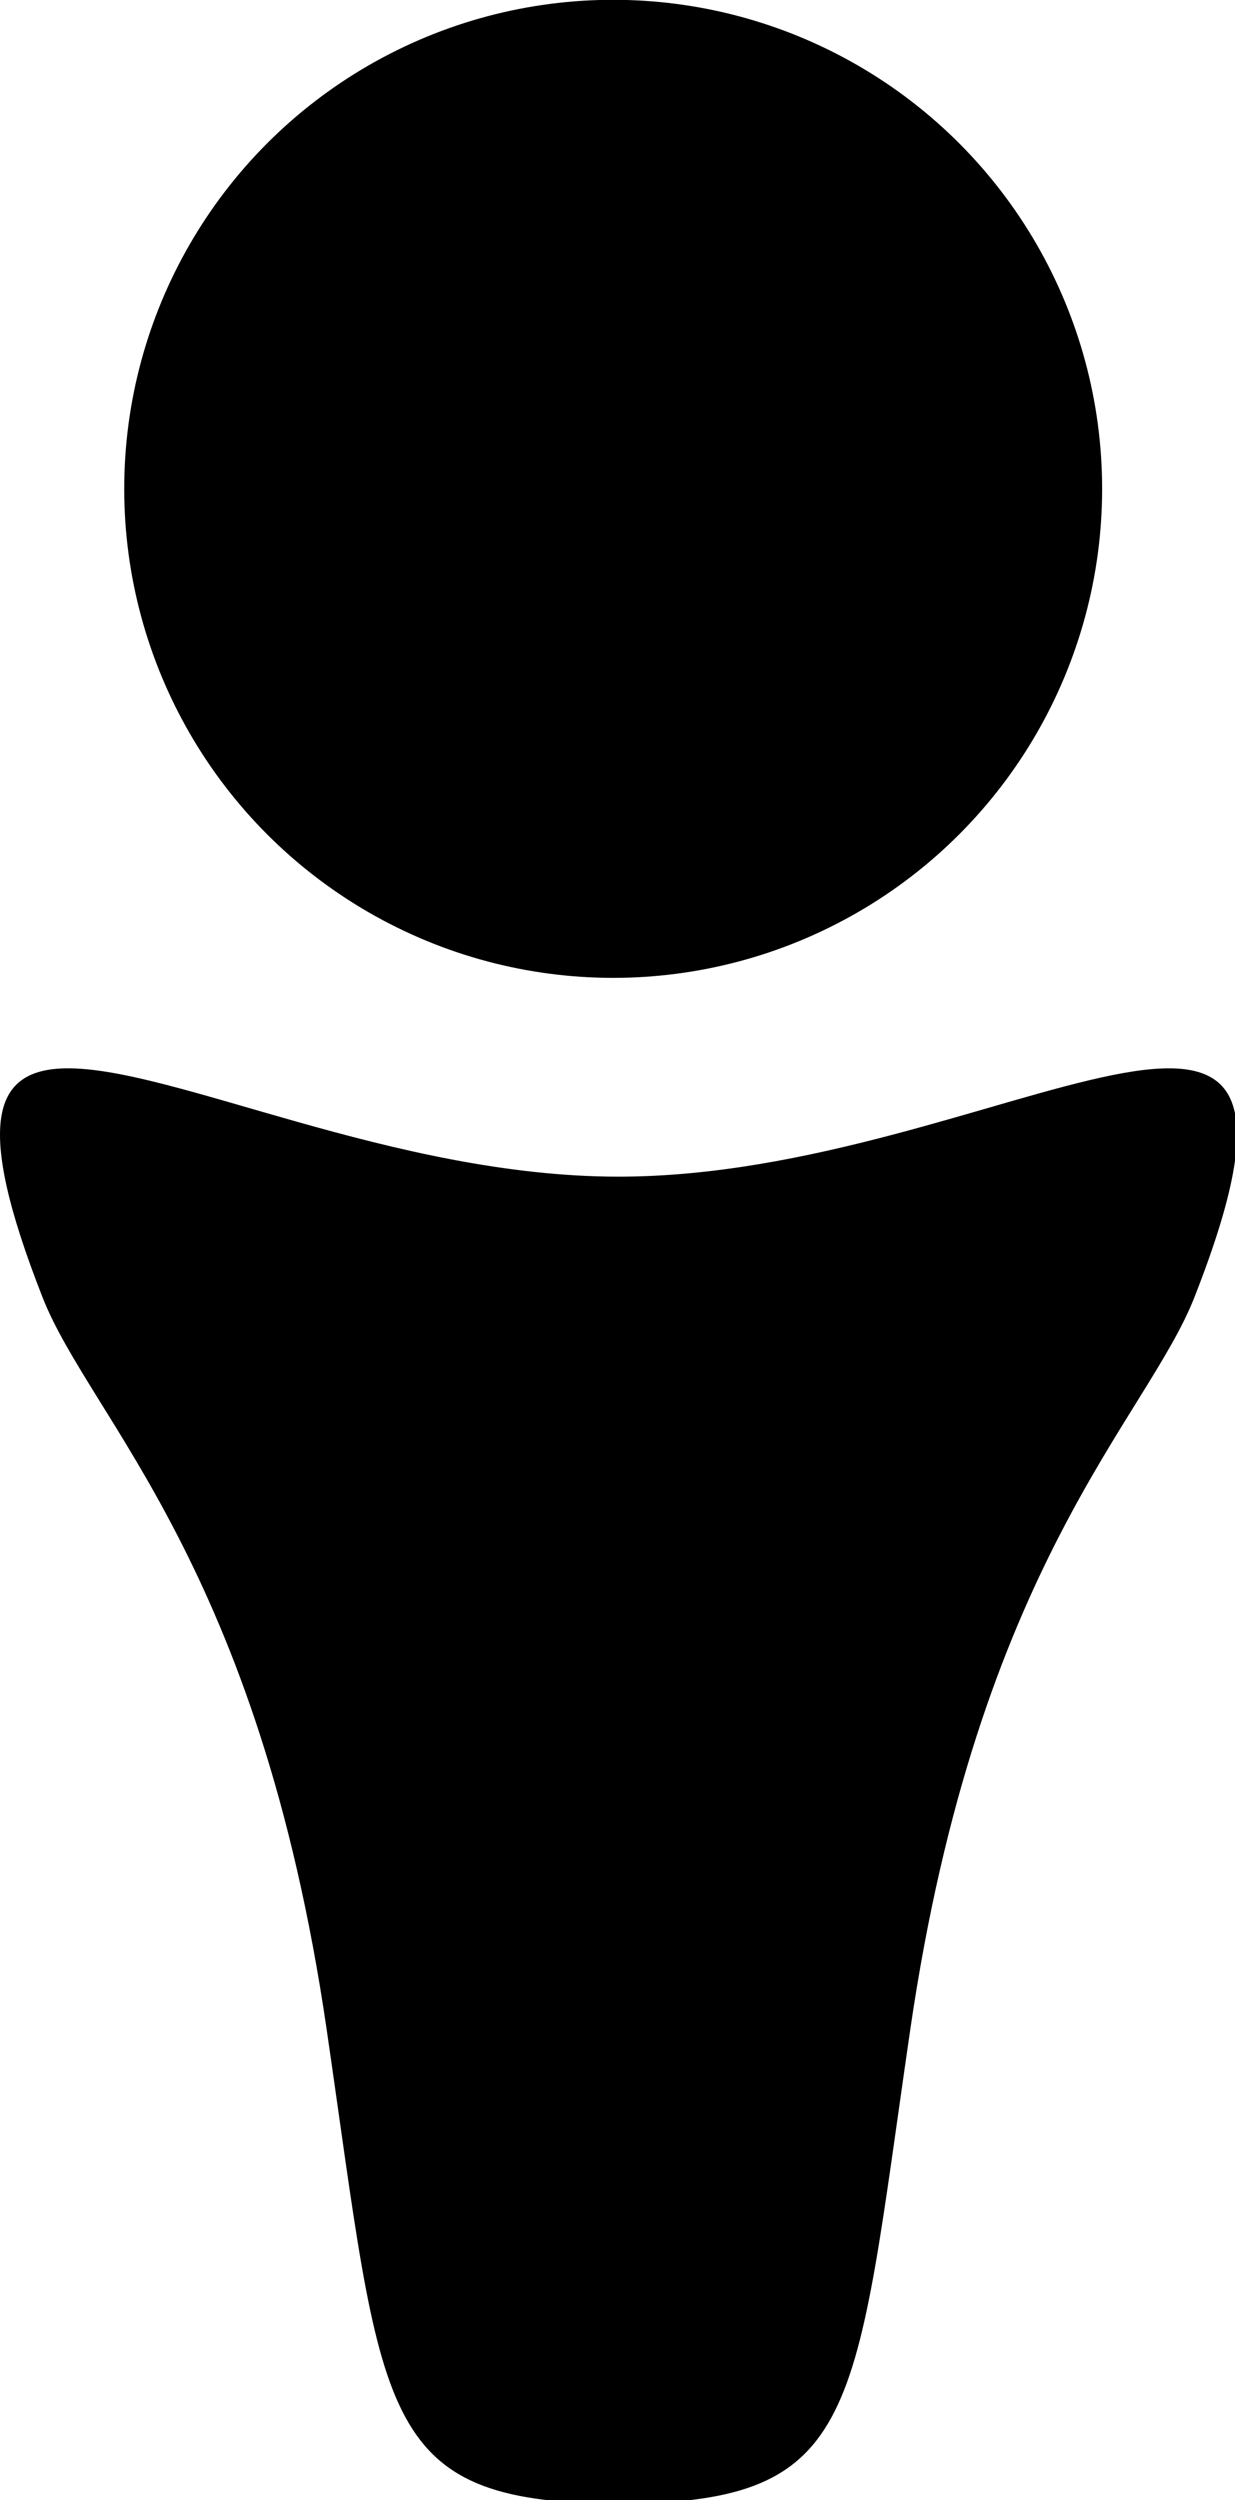 <svg width="26.834mm" height="54.313mm" version="1.1" viewBox="0 0 26.834 54.313" xmlns="http://www.w3.org/2000/svg">
 <g transform="translate(-96.787 -133.44)">
  <circle cx="110.11" cy="144.06" r="10.624" style="stroke-width:.265"/>
  <path transform="matrix(.265 0 0 .265 96.787 133.44)" d="m5.432 87.582c-5.98 0.071-7.588 4.398-1.945 18.77 3.921 9.987 17.738 21.921 23.297 60.029 4.616 31.645 3.989 38.706 23.566 38.879 0.001 7e-3 0.003 0.011 0.004 0.018 0.127 0 0.232-7e-3 0.357-8e-3 0.125 5.4e-4 0.23 8e-3 0.357 8e-3 0.001-7e-3 0.003-0.011 0.004-0.018 19.577-0.173 18.948-7.234 23.564-38.879 5.559-38.108 19.375-50.042 23.297-60.029 13.89-35.375-16.141-9.889-47.223-9.889-18.455 0-36.539-8.985-45.279-8.881z" style="stroke-width:1.205"/>
 </g>
</svg>
